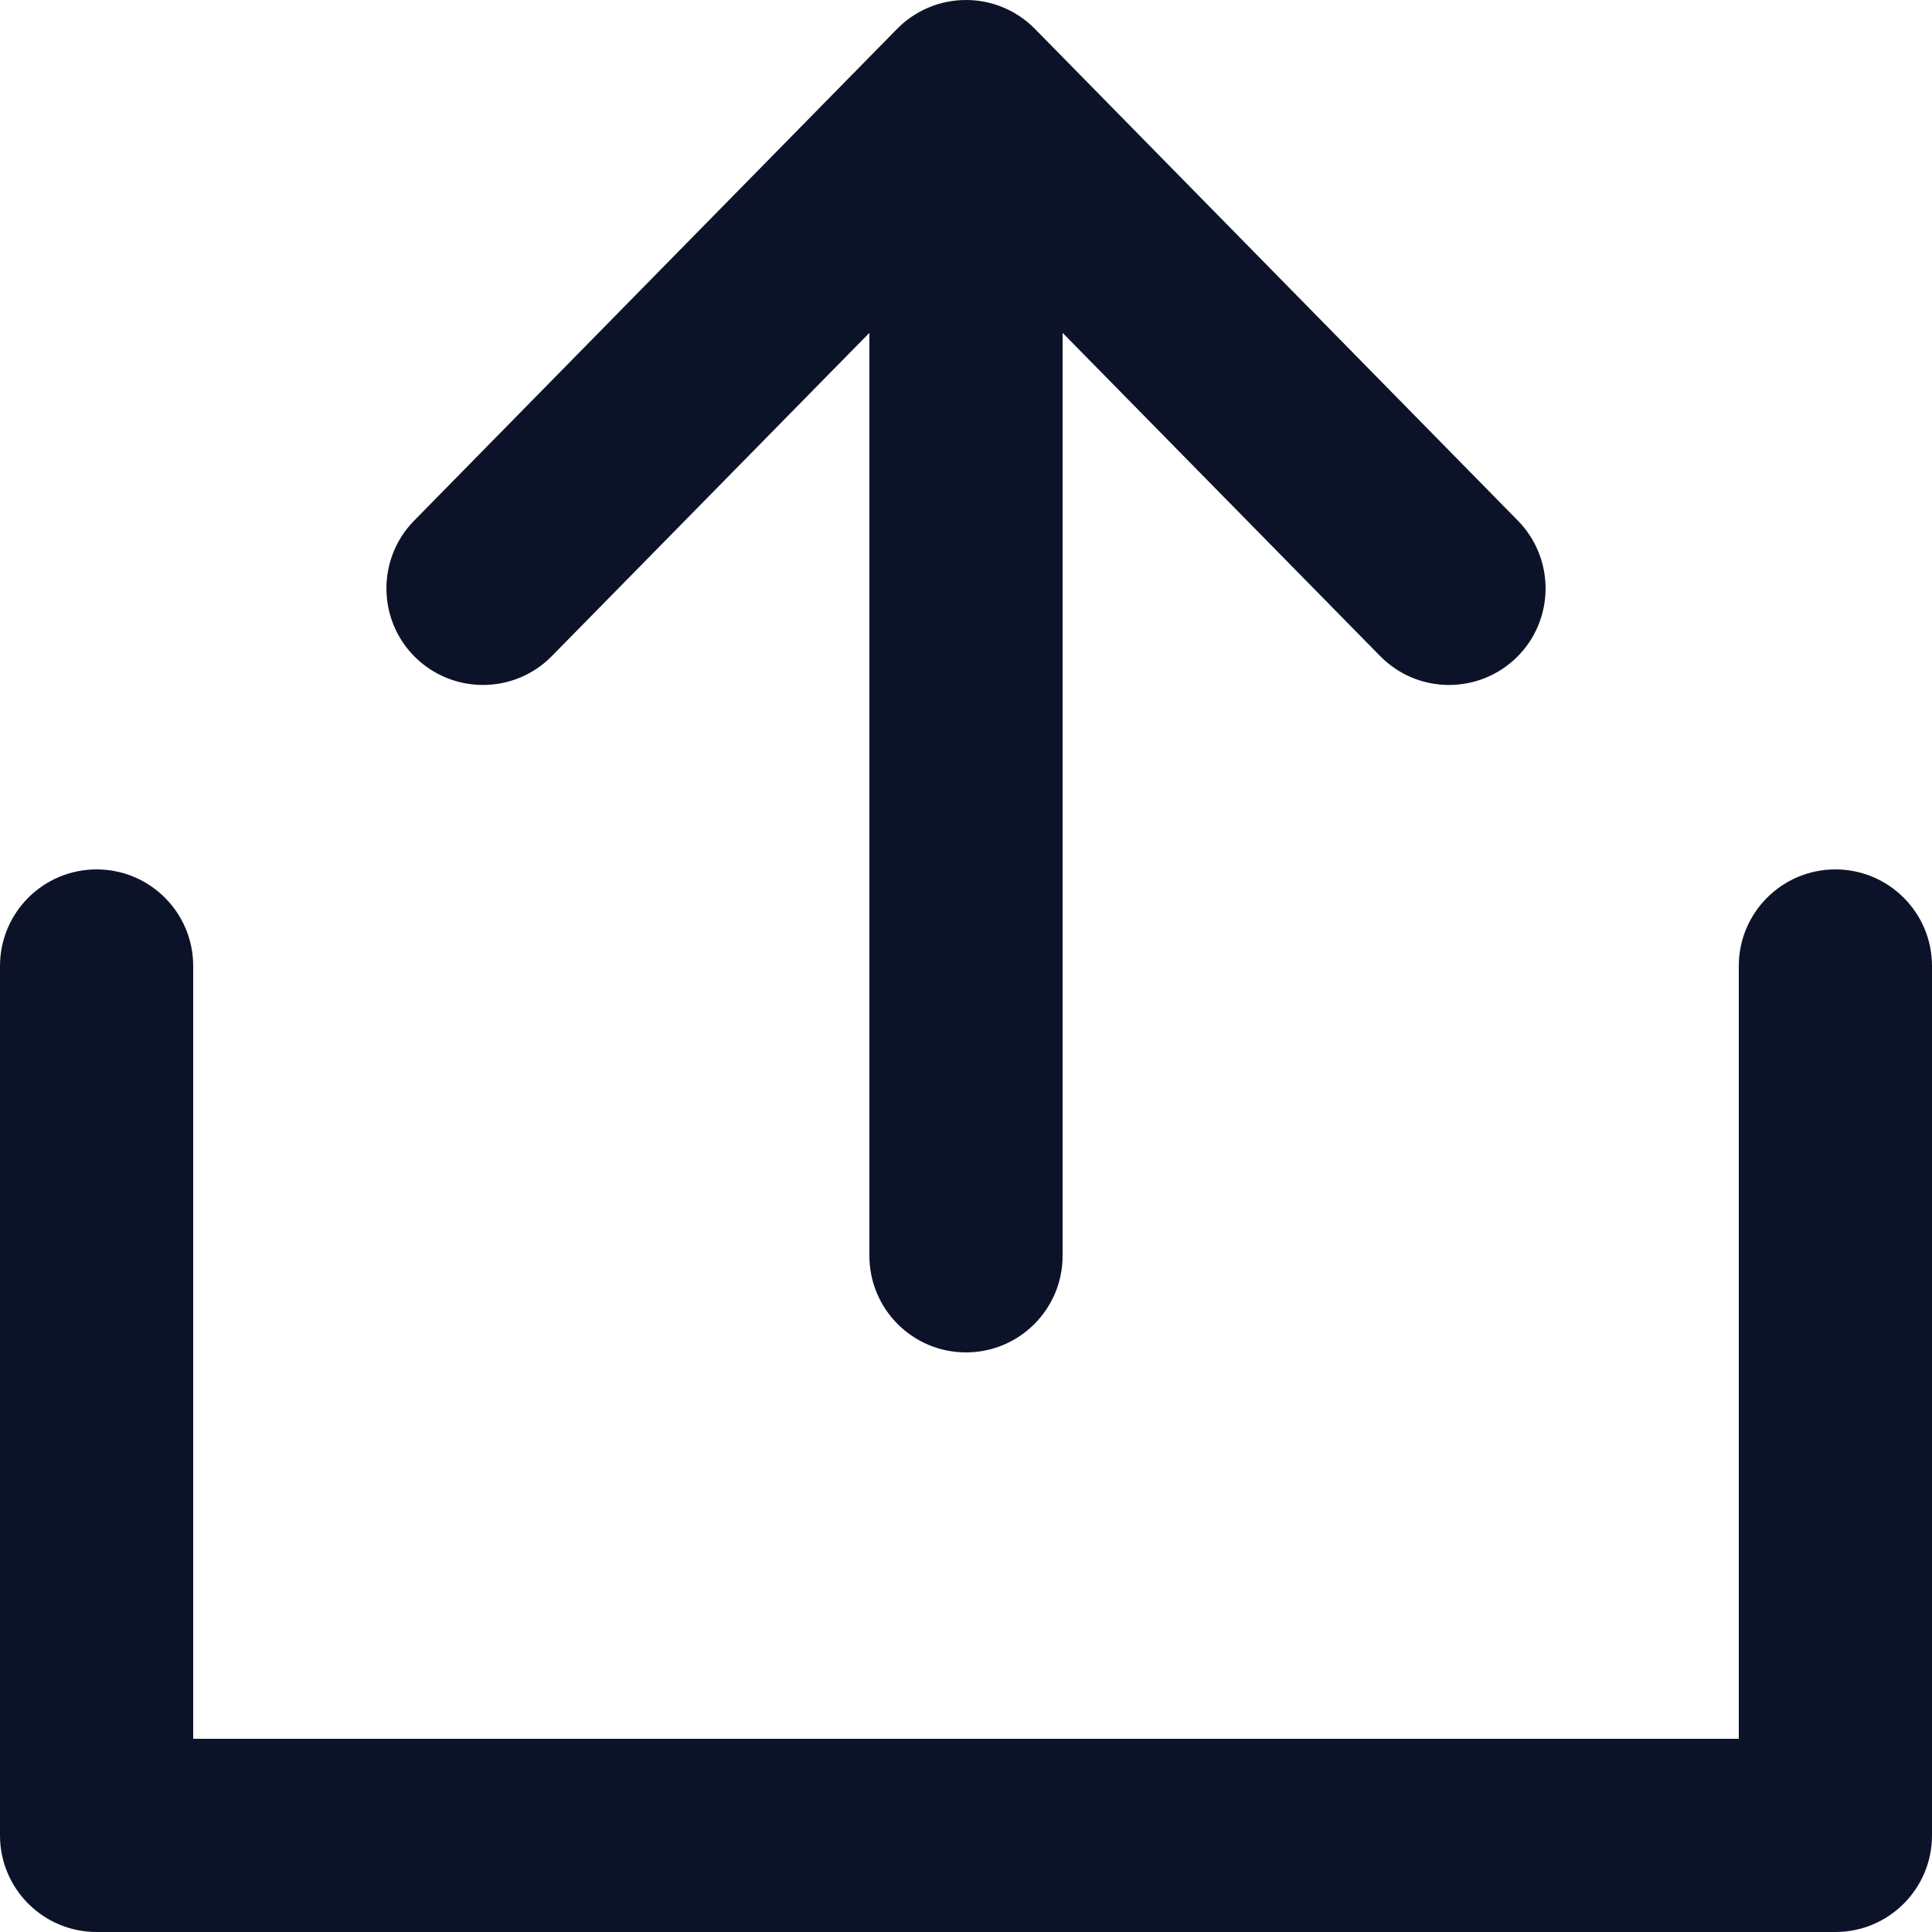 <svg width="18" height="18" viewBox="0 0 18 18" fill="none" xmlns="http://www.w3.org/2000/svg">
<path fill-rule="evenodd" clip-rule="evenodd" d="M3.858 4.851C3.51 5.206 3.515 5.776 3.869 6.124C4.224 6.472 4.794 6.467 5.142 6.112L8.1 3.101V11.7C8.1 12.197 8.503 12.6 9 12.6C9.497 12.6 9.9 12.197 9.9 11.7V3.101L12.858 6.112C13.206 6.467 13.776 6.472 14.131 6.124C14.485 5.776 14.49 5.206 14.142 4.851L9.642 0.269C9.473 0.097 9.242 0 9 0C8.758 0 8.527 0.097 8.358 0.269L3.858 4.851ZM1.8 9C1.8 8.503 1.397 8.1 0.9 8.1C0.403 8.1 0 8.503 0 9V17.1C0 17.597 0.403 18 0.9 18H17.1C17.597 18 18 17.597 18 17.1V9C18 8.503 17.597 8.1 17.1 8.1C16.603 8.1 16.2 8.503 16.2 9V16.2H1.8V9Z" fill="#0C1329"/>
</svg>

